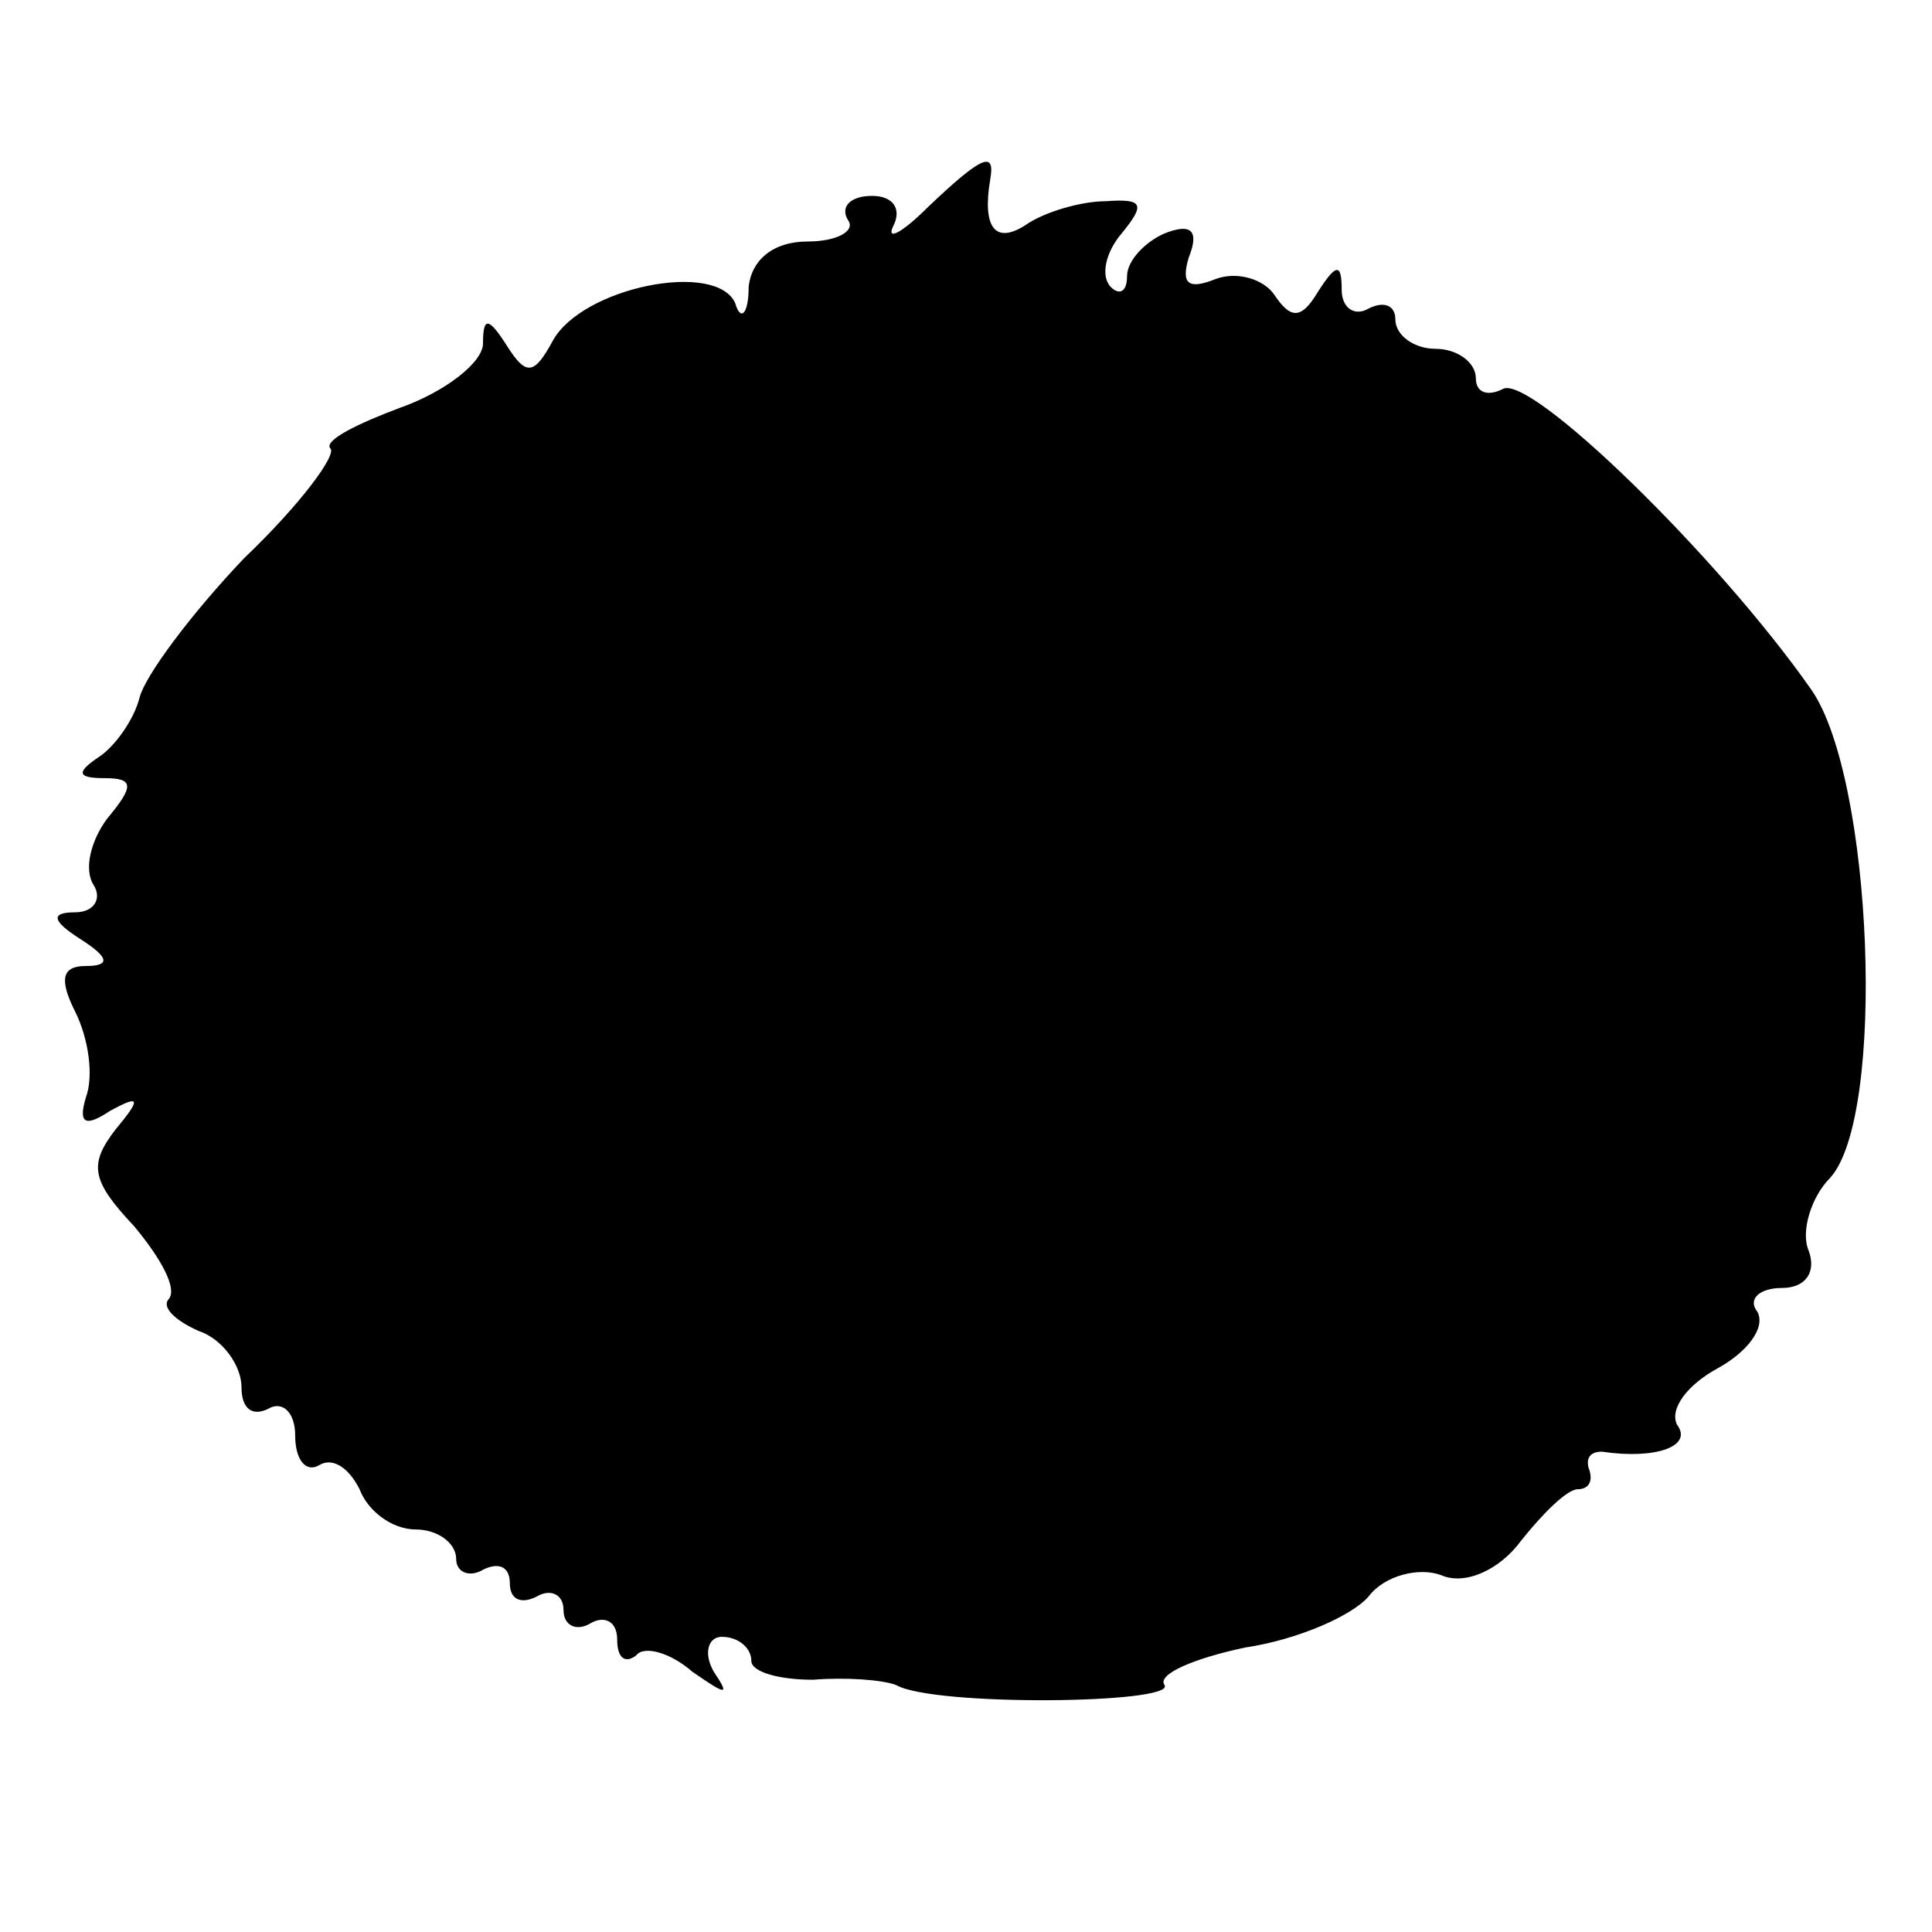 <?xml version="1.0" standalone="no"?>
<!DOCTYPE svg PUBLIC "-//W3C//DTD SVG 20010904//EN"
 "http://www.w3.org/TR/2001/REC-SVG-20010904/DTD/svg10.dtd">
<svg version="1.0" xmlns="http://www.w3.org/2000/svg"
 width="72pt" height="72pt" viewBox="0 0 72 72"
 preserveAspectRatio="xMidYMid meet">
<g transform="translate(0,72) scale(0.1,-0.1)"
fill="#000000" stroke="none">
<path d="M346 643 c-10 -10 -16 -13 -13 -7 3 6 0 11 -8 11 -8 0 -12 -4 -9 -9
3 -4 -4 -8 -15 -8 -13 0 -21 -7 -22 -17 0 -10 -3 -13 -5 -6 -7 16 -57 6 -68
-14 -7 -13 -10 -13 -17 -2 -7 11 -9 11 -9 1 0 -7 -14 -18 -31 -24 -16 -6 -28
-12 -26 -15 3 -2 -11 -21 -32 -41 -20 -21 -37 -44 -39 -52 -2 -8 -9 -18 -15
-22 -9 -6 -8 -8 2 -8 11 0 11 -3 1 -15 -6 -8 -9 -19 -5 -25 3 -5 0 -10 -7 -10
-9 0 -9 -3 2 -10 11 -7 11 -10 2 -10 -9 0 -10 -5 -4 -17 5 -10 7 -24 4 -32 -3
-10 0 -11 9 -5 11 6 12 5 2 -7 -10 -13 -9 -19 7 -36 10 -12 16 -23 13 -27 -3
-3 2 -8 11 -12 9 -3 16 -13 16 -21 0 -8 4 -11 10 -8 5 3 10 -1 10 -10 0 -9 4
-14 9 -11 5 3 11 -1 15 -9 3 -8 12 -15 21 -15 8 0 15 -5 15 -11 0 -5 5 -7 10
-4 6 3 10 1 10 -5 0 -6 4 -8 10 -5 5 3 10 1 10 -5 0 -6 5 -8 10 -5 5 3 10 1
10 -6 0 -7 3 -9 7 -6 3 4 13 1 21 -6 13 -9 14 -9 8 0 -4 7 -2 13 3 13 6 0 11
-4 11 -9 0 -4 10 -7 23 -7 12 1 26 0 31 -2 14 -8 104 -7 100 0 -3 4 11 10 30
14 20 3 40 12 46 19 6 8 19 11 27 8 9 -4 22 2 30 13 8 10 17 19 21 19 4 0 6 3
4 8 -1 4 1 6 5 6 20 -3 34 2 28 10 -3 6 4 15 15 21 11 6 18 15 15 21 -4 5 1 9
9 9 9 0 13 6 10 14 -3 7 1 20 8 27 21 23 16 149 -7 182 -35 50 -105 118 -115
112 -6 -3 -10 -1 -10 4 0 6 -7 11 -15 11 -8 0 -15 5 -15 11 0 5 -4 7 -10 4 -5
-3 -10 0 -10 7 0 10 -2 10 -9 -1 -6 -10 -10 -10 -16 -1 -4 6 -14 9 -22 6 -10
-4 -13 -2 -10 8 4 10 1 13 -9 9 -7 -3 -14 -10 -14 -16 0 -6 -3 -7 -6 -4 -4 4
-2 13 4 20 9 11 8 13 -6 12 -9 0 -23 -4 -30 -9 -11 -7 -16 -1 -13 17 2 11 -3
9 -23 -10z"/>
</g>
</svg>

